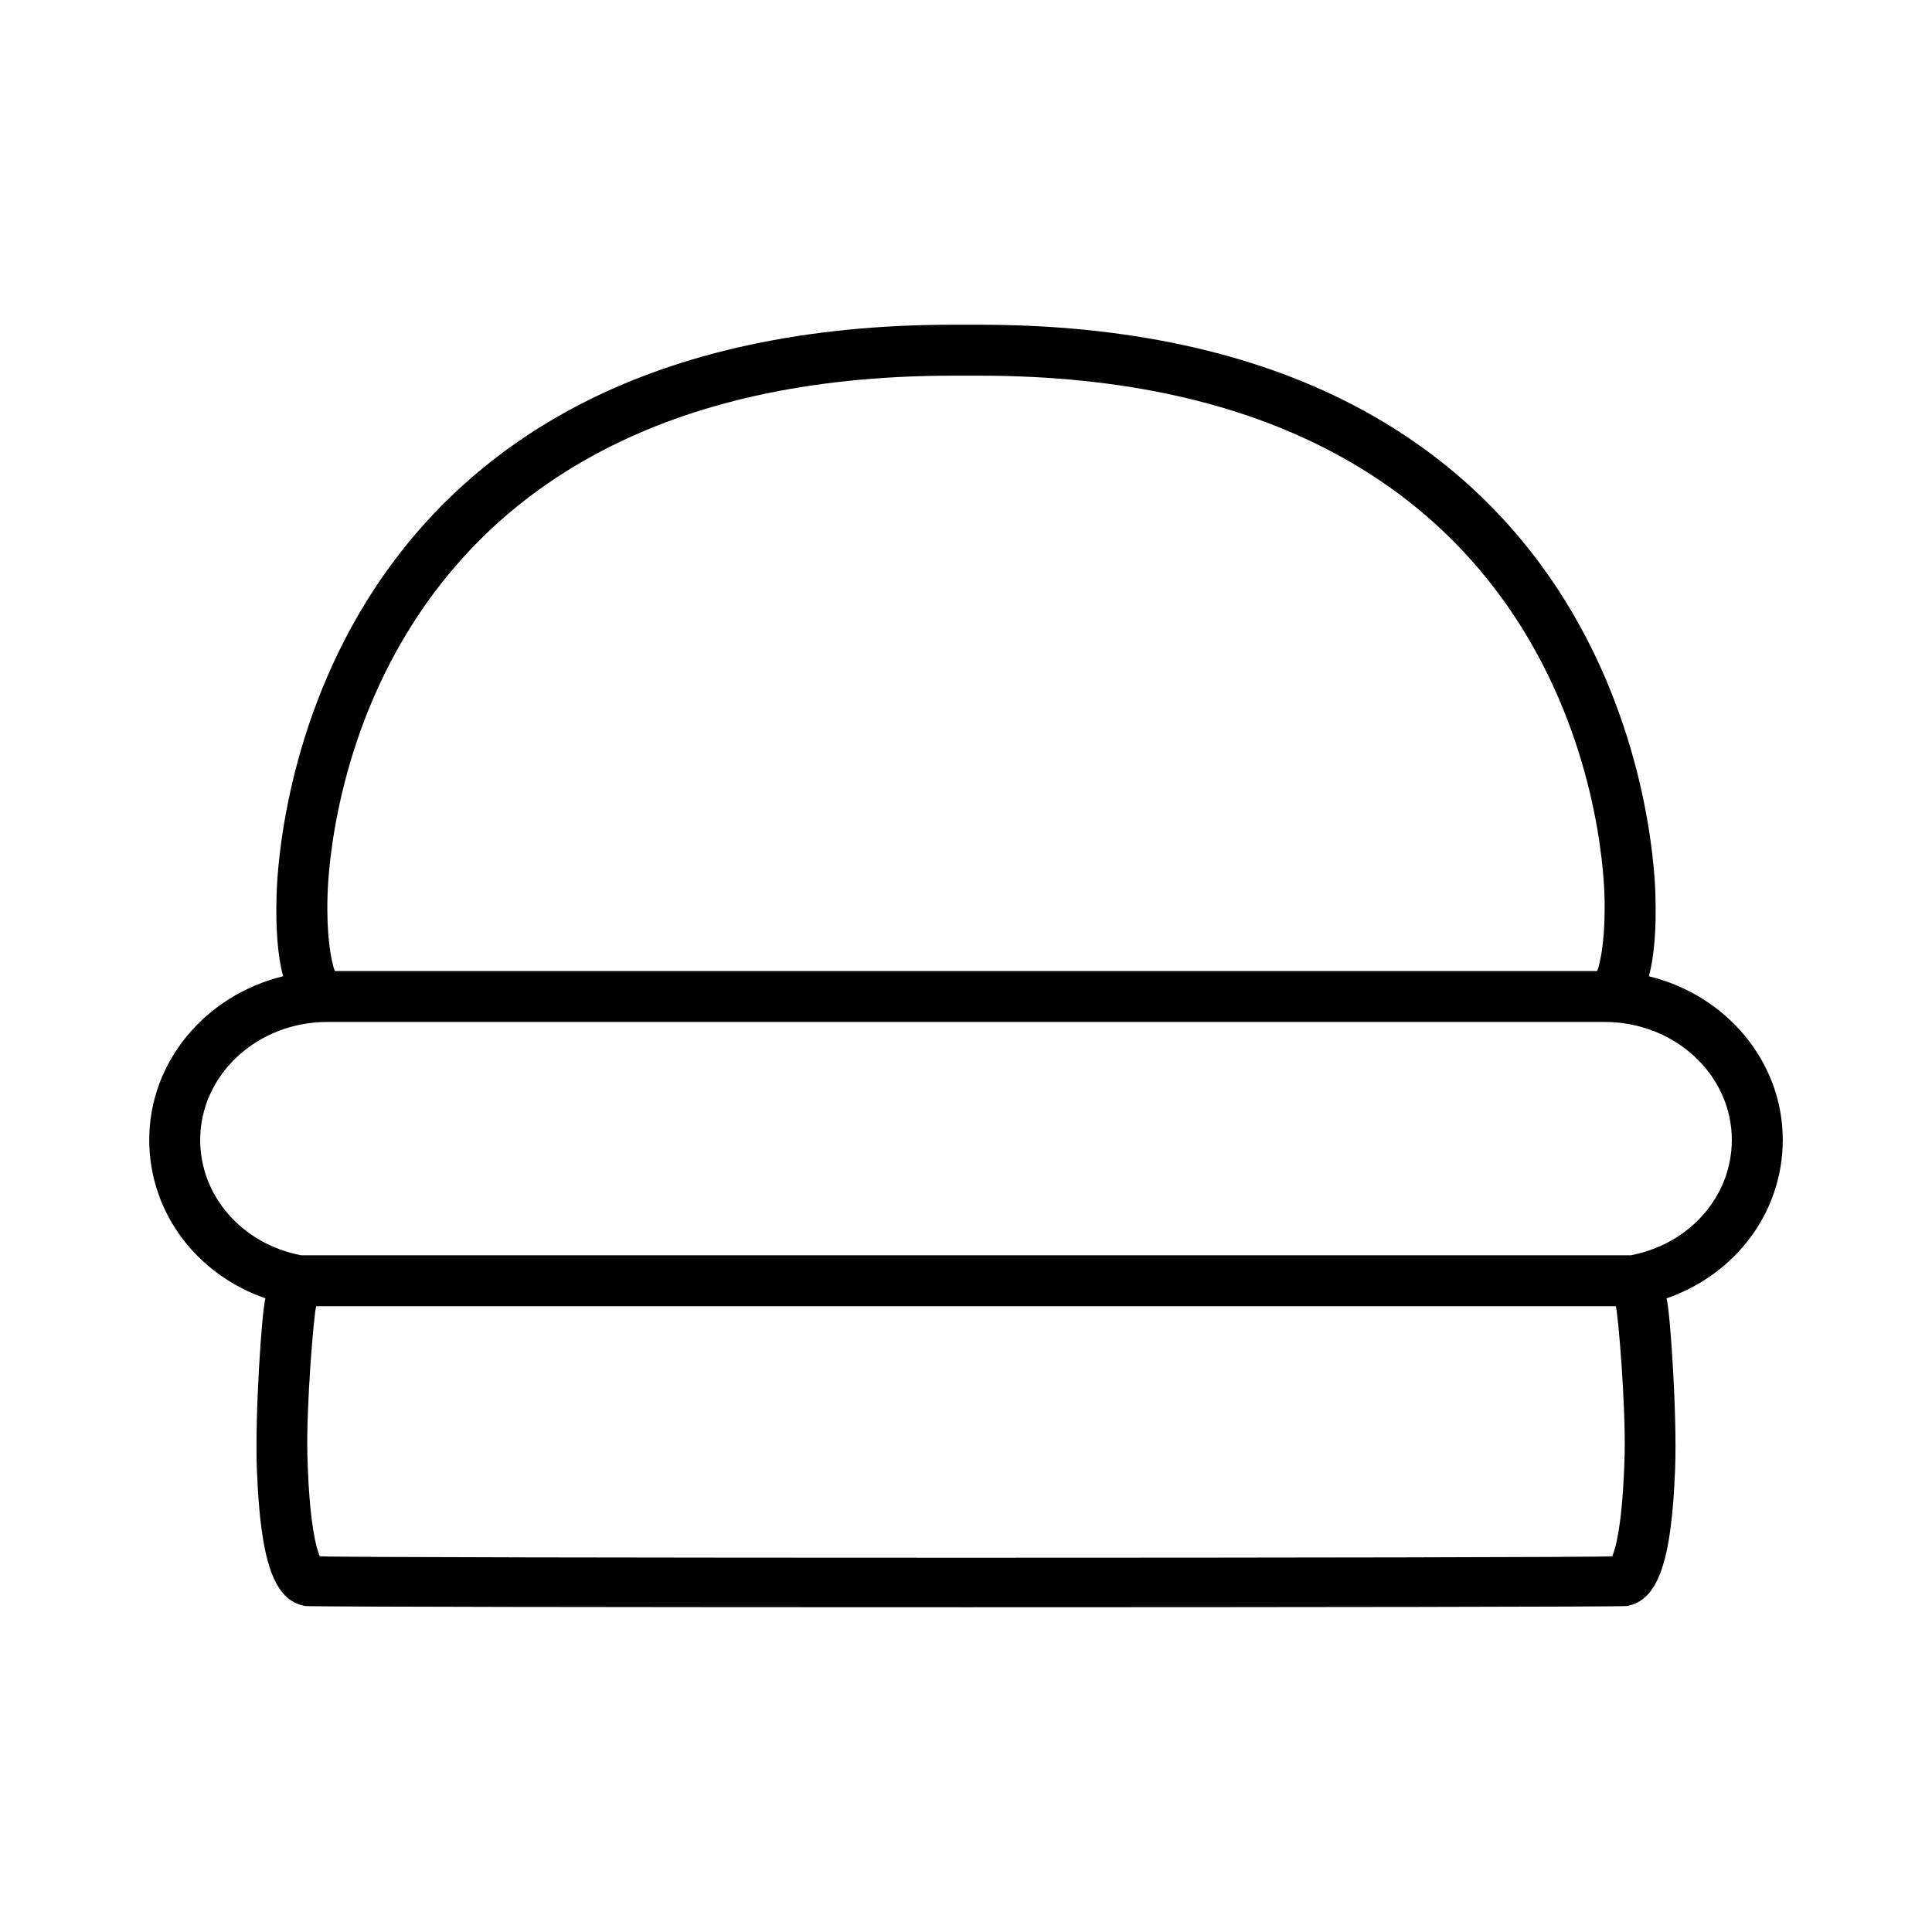 <?xml version="1.0" encoding="iso-8859-1"?>
<!-- Generator: Adobe Illustrator 17.1.0, SVG Export Plug-In . SVG Version: 6.00 Build 0)  -->
<!DOCTYPE svg PUBLIC "-//W3C//DTD SVG 1.1//EN" "http://www.w3.org/Graphics/SVG/1.1/DTD/svg11.dtd">
<svg version="1.1" id="Artwork" xmlns="http://www.w3.org/2000/svg" xmlns:xlink="http://www.w3.org/1999/xlink" x="0px" y="0px"
	 width="256px" height="256px" viewBox="0 0 256 256" style="enable-background:new 0 0 256 256;" xml:space="preserve">
<path d="M236.225,151.037c0-10.423-7.552-19.203-17.735-21.675c0.712-2.701,1.001-6.297,0.86-10.783
	c-0.094-3.615-1.165-22.648-13.039-40.666c-6.779-10.286-15.867-18.445-27.014-24.249c-13.554-7.056-30.22-10.635-49.536-10.635
	c-0.578,0-2.944,0-3.522,0c-19.316,0-35.982,3.578-49.536,10.635c-11.147,5.804-20.236,13.962-27.014,24.249
	c-11.873,18.018-12.945,37.051-13.039,40.666c-0.14,4.486,0.148,8.082,0.86,10.783c-10.184,2.472-17.735,11.252-17.735,21.675
	c0,9.59,6.252,17.833,15.394,21c-0.501,1.898-1.398,15.533-1.136,22.521c0.465,12.403,2.262,17.519,6.416,18.249
	c1.246,0.216,173.855,0.216,175.101,0c4.154-0.73,5.951-5.846,6.416-18.249c0.262-6.988-0.635-20.624-1.136-22.521
	C229.973,168.87,236.225,160.628,236.225,151.037z M43.397,118.772c0.183-7.062,4.065-68.992,82.842-68.992c0.579,0,2.943,0,3.522,0
	c78.777,0,82.659,61.93,82.842,68.992c0.15,4.817-0.414,8.5-0.972,9.894H44.369C43.811,127.272,43.247,123.59,43.397,118.772z
	 M215.27,192.798c-0.239,9.072-1.191,12.36-1.636,13.419c-3.602,0.258-167.665,0.258-171.267,0
	c-0.445-1.059-1.397-4.348-1.636-13.419c-0.172-6.54,0.874-18.886,1.169-19.718c9.581,0,162.62,0,172.201,0
	C214.395,173.912,215.441,186.258,215.27,192.798z M216.109,166.33c-4.925,0-171.292,0-176.217,0
	c-7.792-1.501-13.366-7.817-13.366-15.293c0-8.613,7.548-15.621,16.826-15.621h169.298c9.278,0,16.826,7.008,16.826,15.621
	C229.475,158.513,223.901,164.829,216.109,166.33z"/>
</svg>

